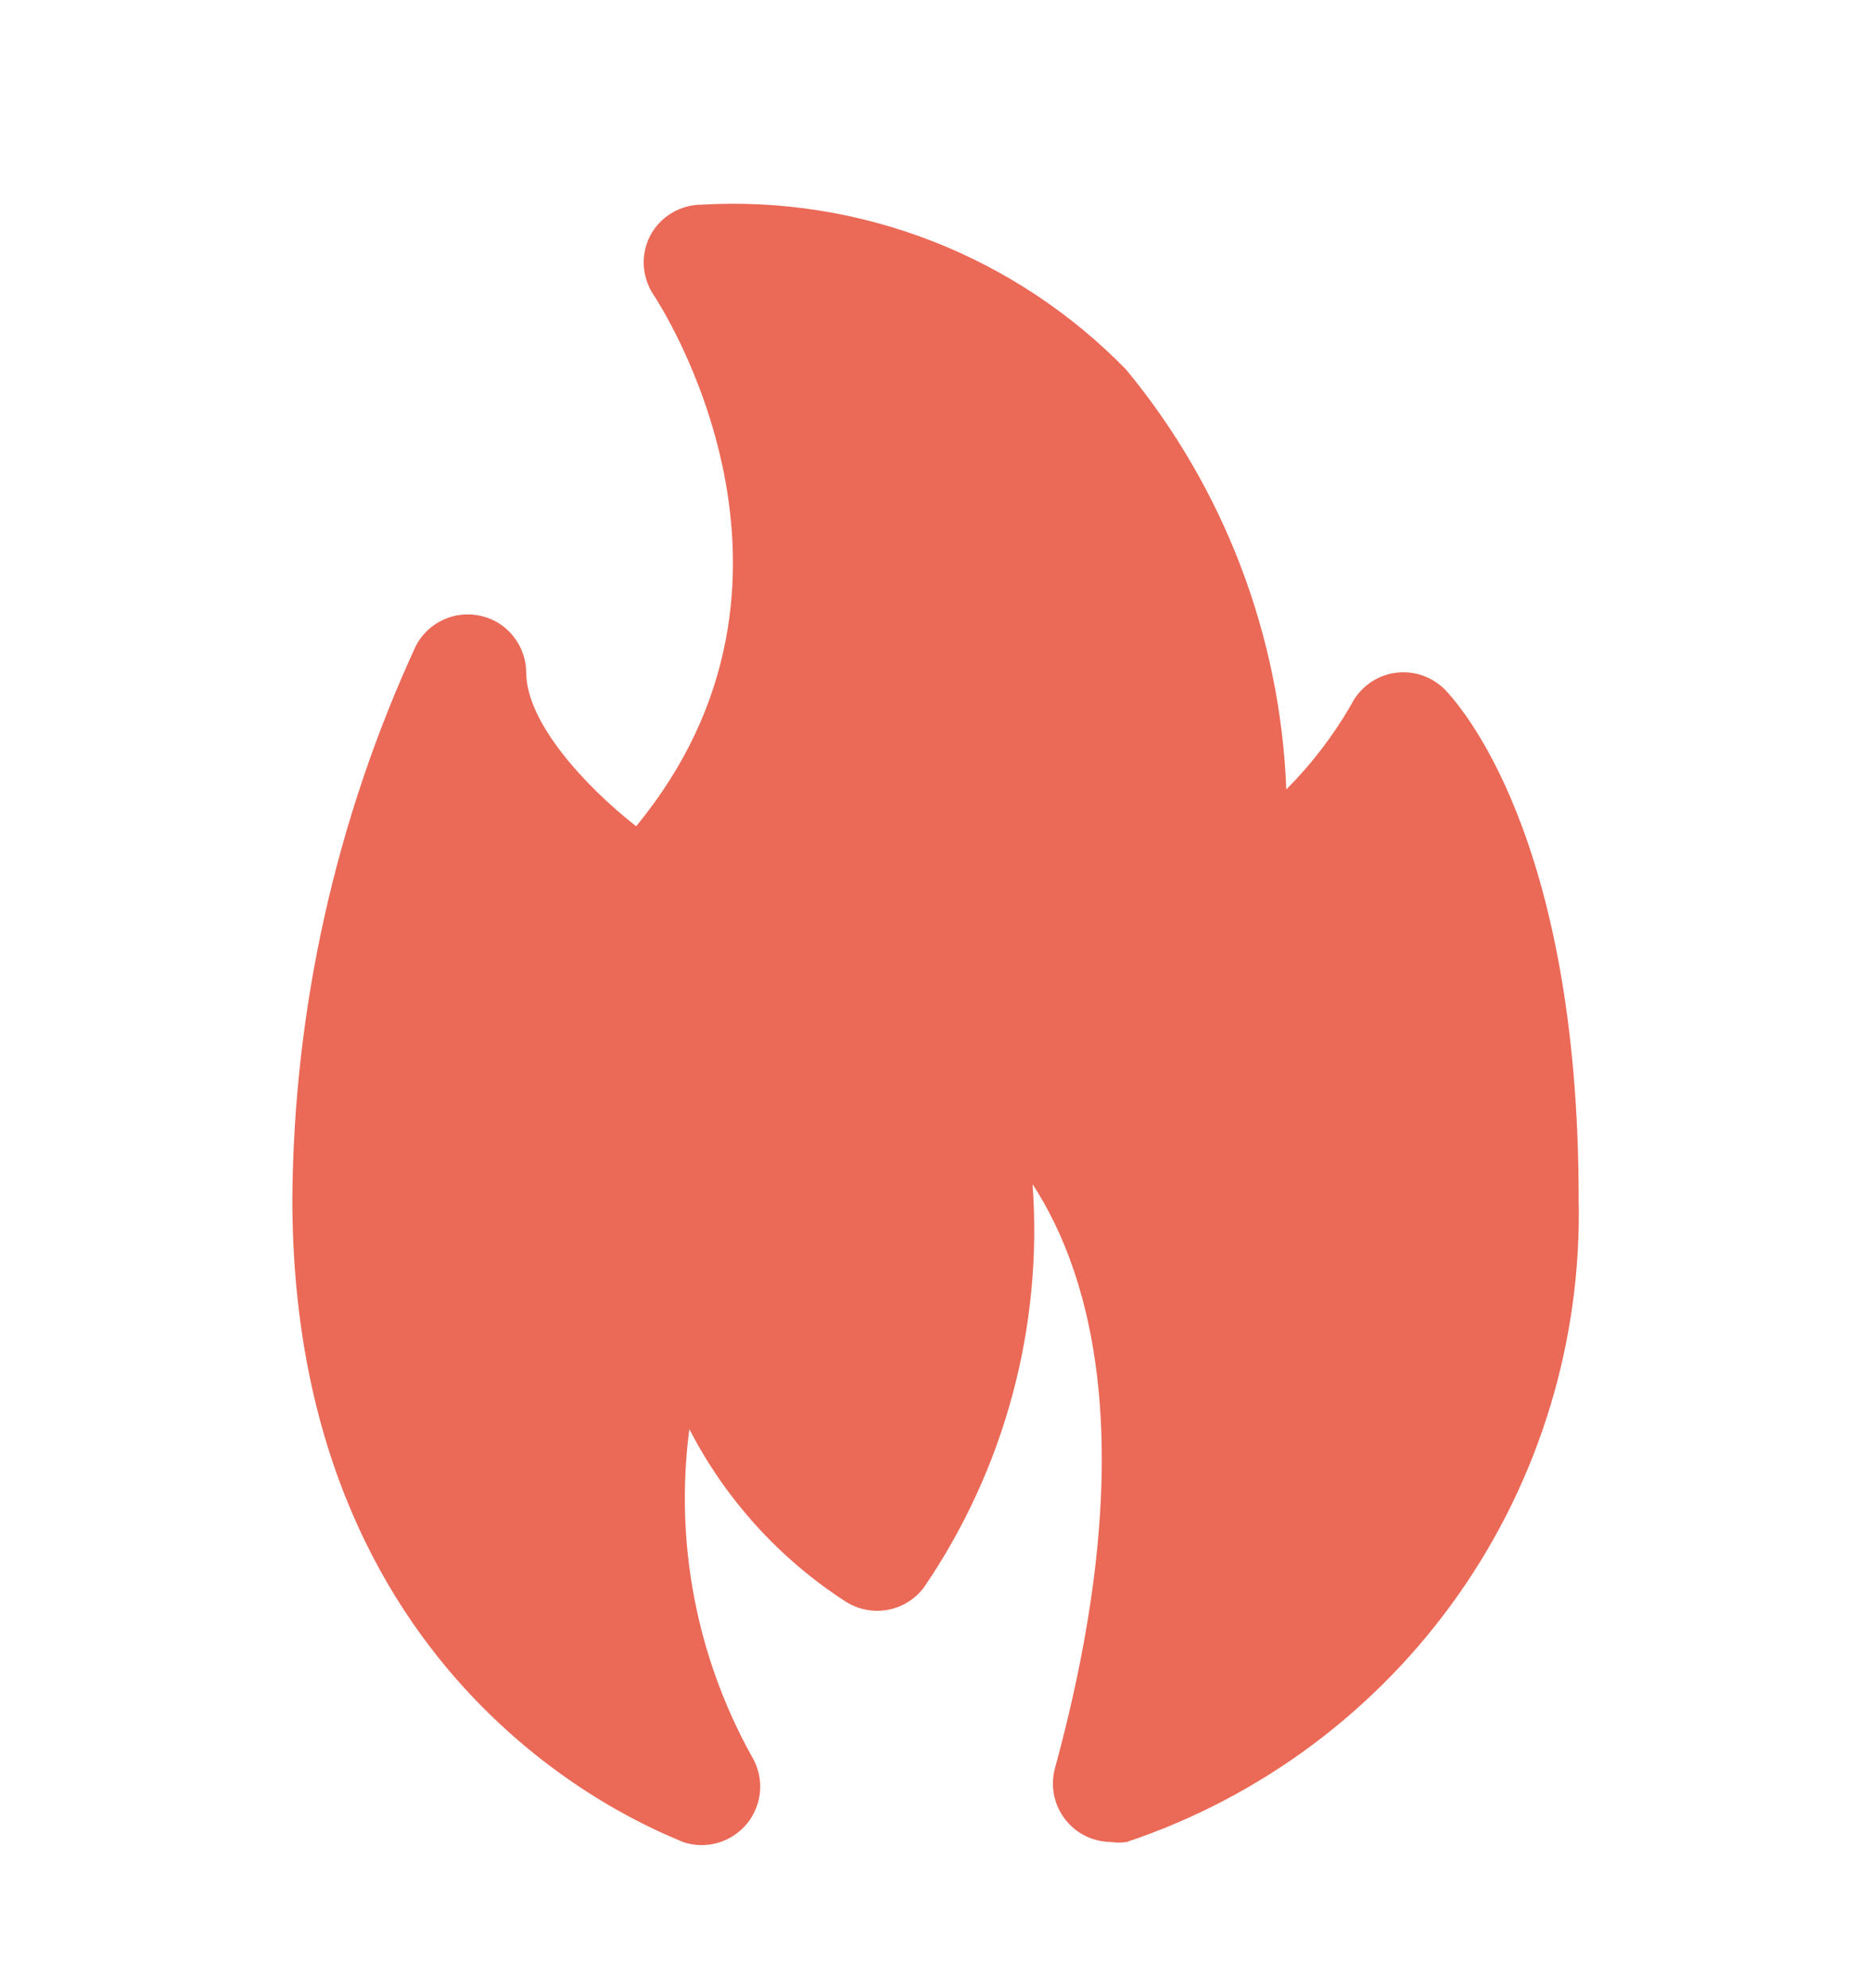 <svg width="16" height="17" viewBox="0 0 16 17" fill="none" xmlns="http://www.w3.org/2000/svg">
<g clip-path="url(#clip0_89_3915)">
<g clip-path="url(#clip1_89_3915)">
<path d="M12.355 5.895C12.299 5.839 12.23 5.797 12.154 5.772C12.079 5.748 11.998 5.742 11.92 5.755C11.842 5.768 11.768 5.799 11.705 5.846C11.642 5.893 11.59 5.954 11.555 6.025C11.402 6.29 11.216 6.533 11 6.75C10.949 5.435 10.468 4.174 9.63 3.16C9.161 2.679 8.595 2.304 7.968 2.06C7.342 1.817 6.671 1.711 6 1.75C5.91 1.75 5.821 1.775 5.743 1.822C5.666 1.868 5.603 1.935 5.56 2.015C5.52 2.093 5.501 2.181 5.505 2.268C5.51 2.356 5.537 2.441 5.585 2.515C5.655 2.62 7.175 4.96 5.44 7.065C5 6.72 4.5 6.175 4.5 5.75C4.499 5.638 4.461 5.53 4.391 5.442C4.322 5.354 4.225 5.292 4.116 5.267C4.007 5.241 3.892 5.252 3.791 5.299C3.689 5.346 3.606 5.425 3.555 5.525C2.872 7.007 2.512 8.618 2.5 10.25C2.5 14.56 5.705 15.68 5.84 15.75C5.937 15.783 6.042 15.785 6.14 15.757C6.238 15.728 6.325 15.67 6.39 15.591C6.454 15.511 6.492 15.414 6.5 15.312C6.507 15.21 6.483 15.108 6.43 15.02C5.956 14.168 5.768 13.187 5.895 12.22C6.203 12.817 6.661 13.324 7.225 13.69C7.331 13.76 7.46 13.787 7.585 13.766C7.711 13.745 7.823 13.676 7.9 13.575C8.591 12.563 8.919 11.347 8.83 10.125C9.355 10.93 9.755 12.435 9.02 15.125C9.001 15.198 8.999 15.275 9.014 15.35C9.029 15.424 9.061 15.494 9.108 15.555C9.154 15.615 9.213 15.664 9.281 15.698C9.349 15.731 9.424 15.749 9.5 15.75C9.545 15.757 9.59 15.757 9.635 15.75C10.782 15.366 11.776 14.625 12.472 13.635C13.167 12.646 13.527 11.459 13.5 10.25C13.5 7.135 12.47 6.015 12.355 5.895Z" fill="#EB6957"/>
</g>
</g>
<defs>
<clipPath id="clip0_89_3915">
<rect width="16" height="16" fill="white" transform="translate(0 0.75)"/>
</clipPath>
<clipPath id="clip1_89_3915">
<rect width="16" height="16" fill="white" transform="translate(0 0.75)"/>
</clipPath>
</defs>
</svg>
